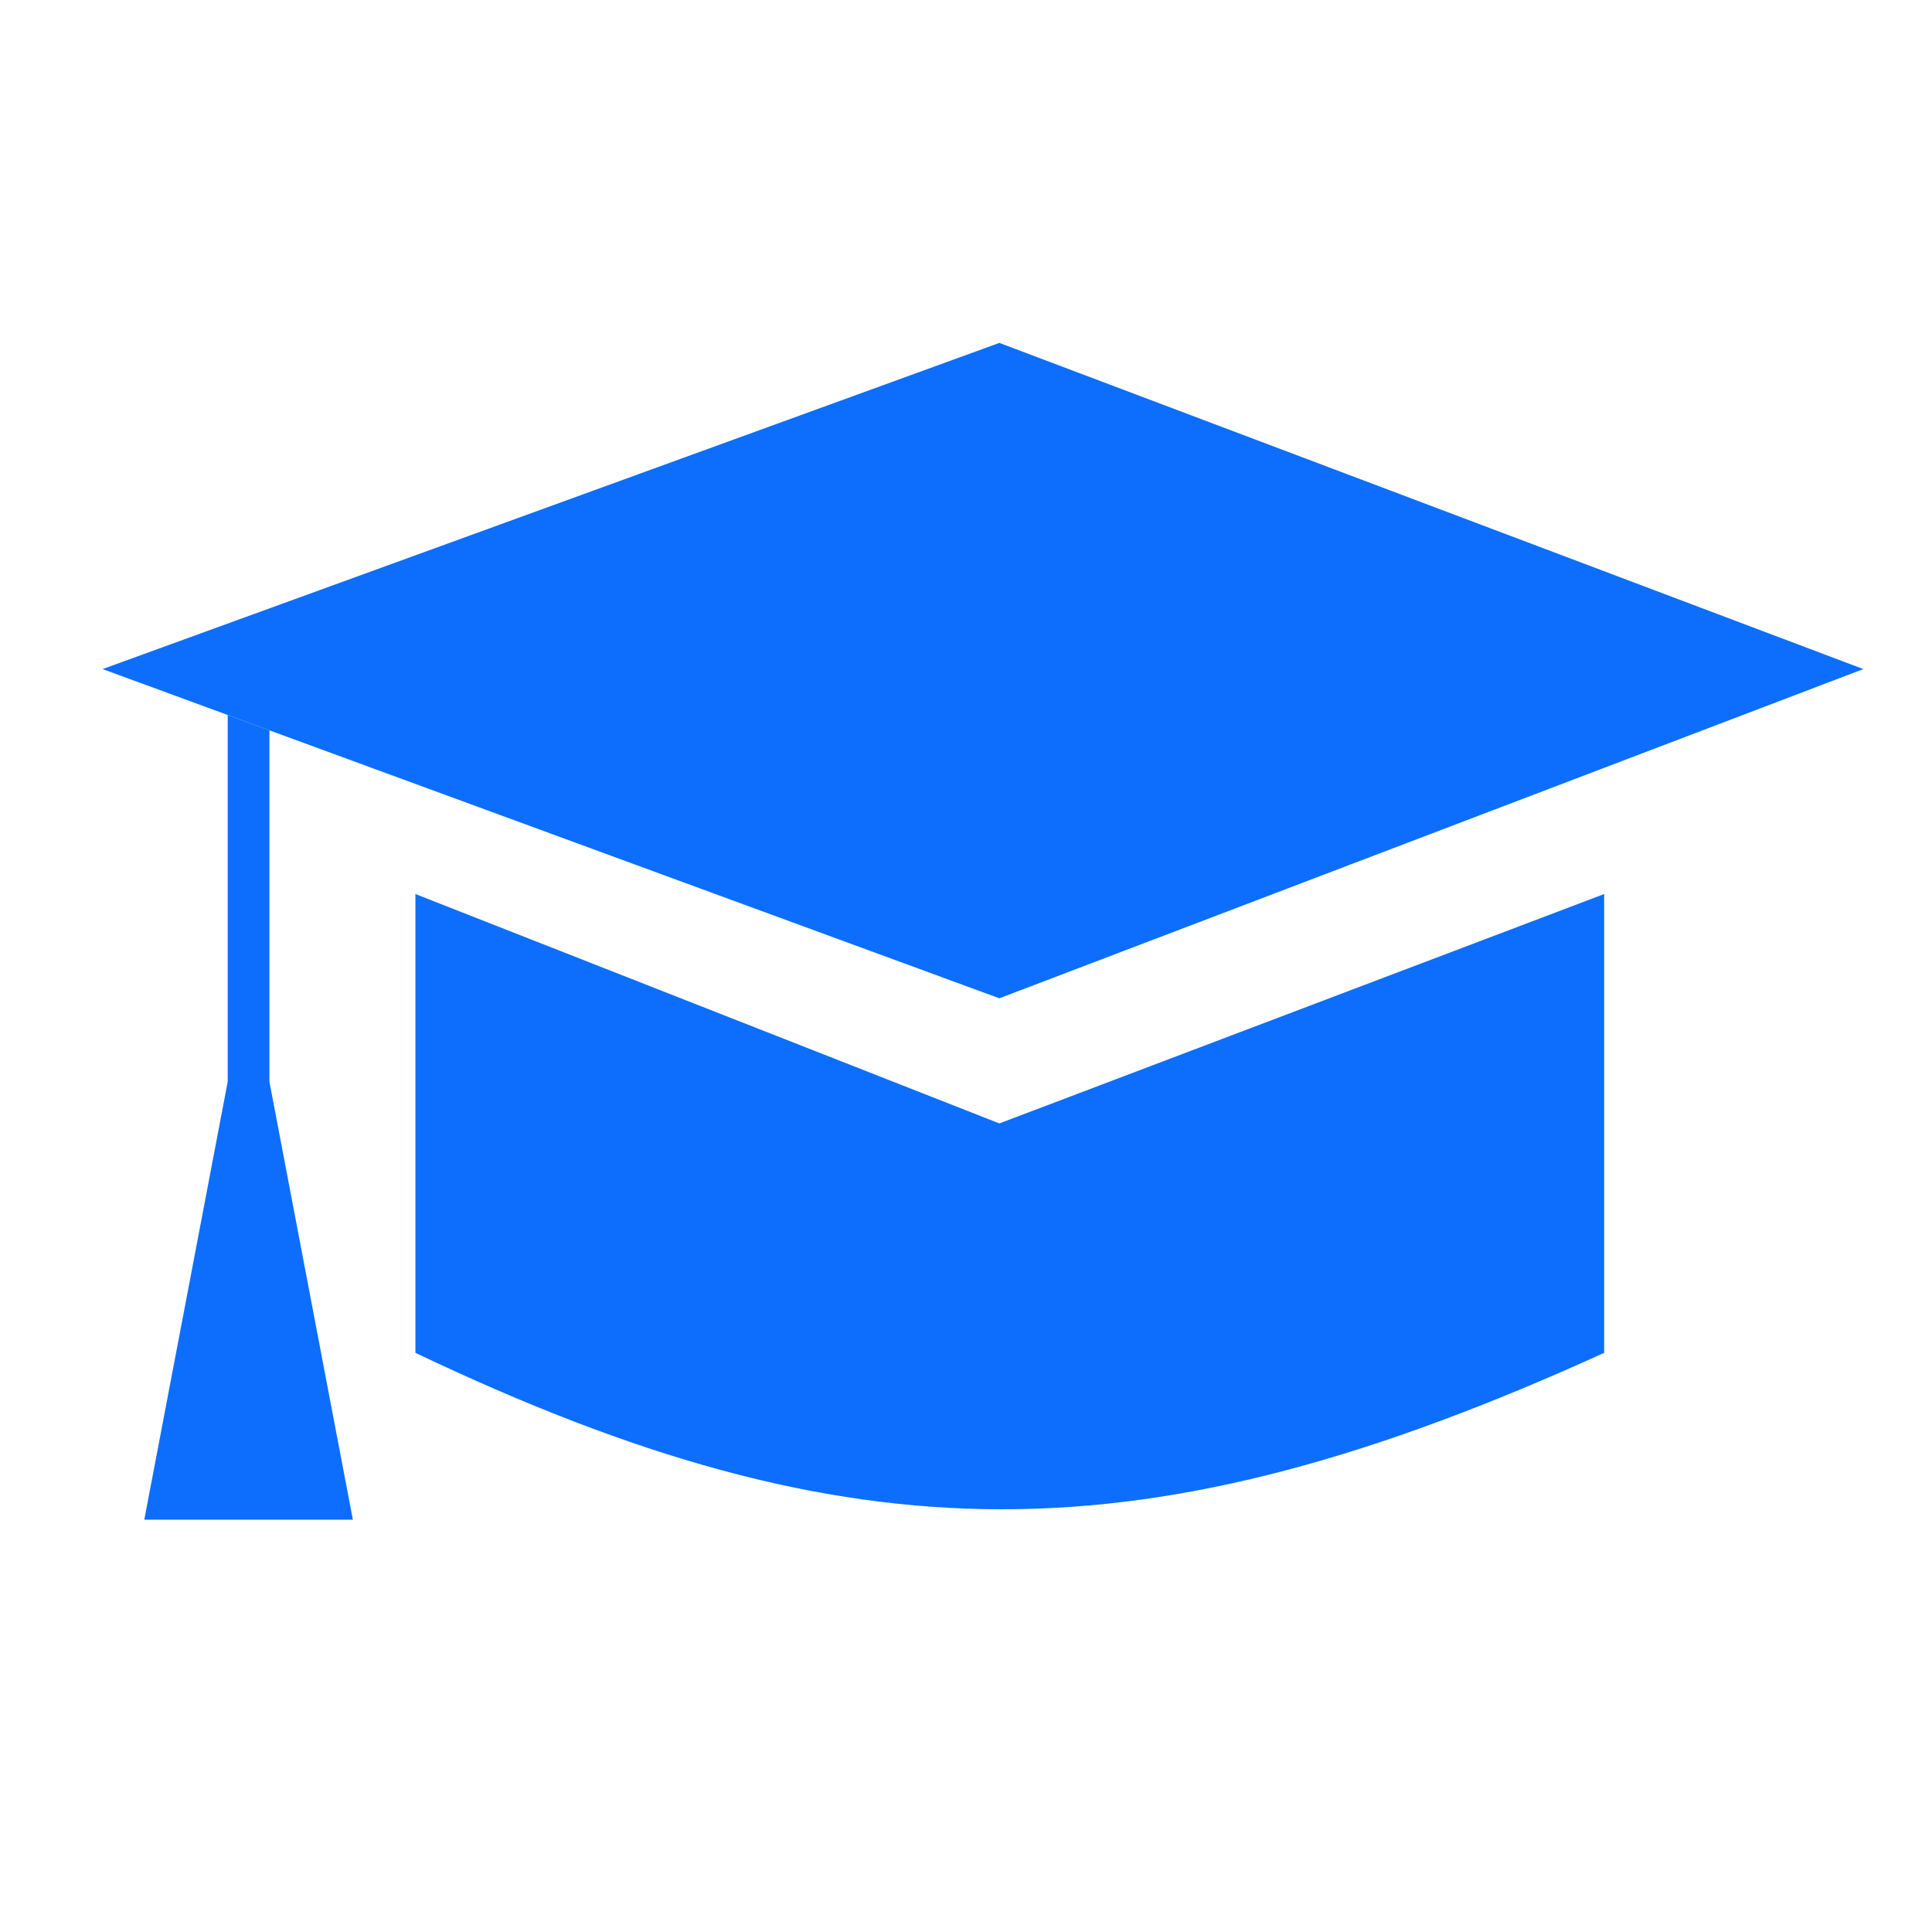 <svg width="64" height="64" viewBox="0 0 64 64" fill="none" xmlns="http://www.w3.org/2000/svg">
<g clip-path="url(#clip0)">
<path d="M3.398 22.164L33.105 11.359L61.725 22.164L33.105 33.07L8.925 24.193L7.543 23.685L3.398 22.164Z" fill="#0D6EFD"/>
<path d="M33.105 37.215L53.14 29.616L53.14 44.815C37.941 51.724 28.269 51.724 13.761 44.815L13.761 29.616L33.105 37.215Z" fill="#0D6EFD"/>
<path d="M8.925 35.834L8.925 24.193L7.543 23.685V35.834L4.78 50.342L11.689 50.342L8.925 35.834Z" fill="#0D6EFD"/>
</g>
<defs>
<clipPath id="clip0">
<rect width="64" height="64" fill="white"/>
</clipPath>
</defs>
</svg>
